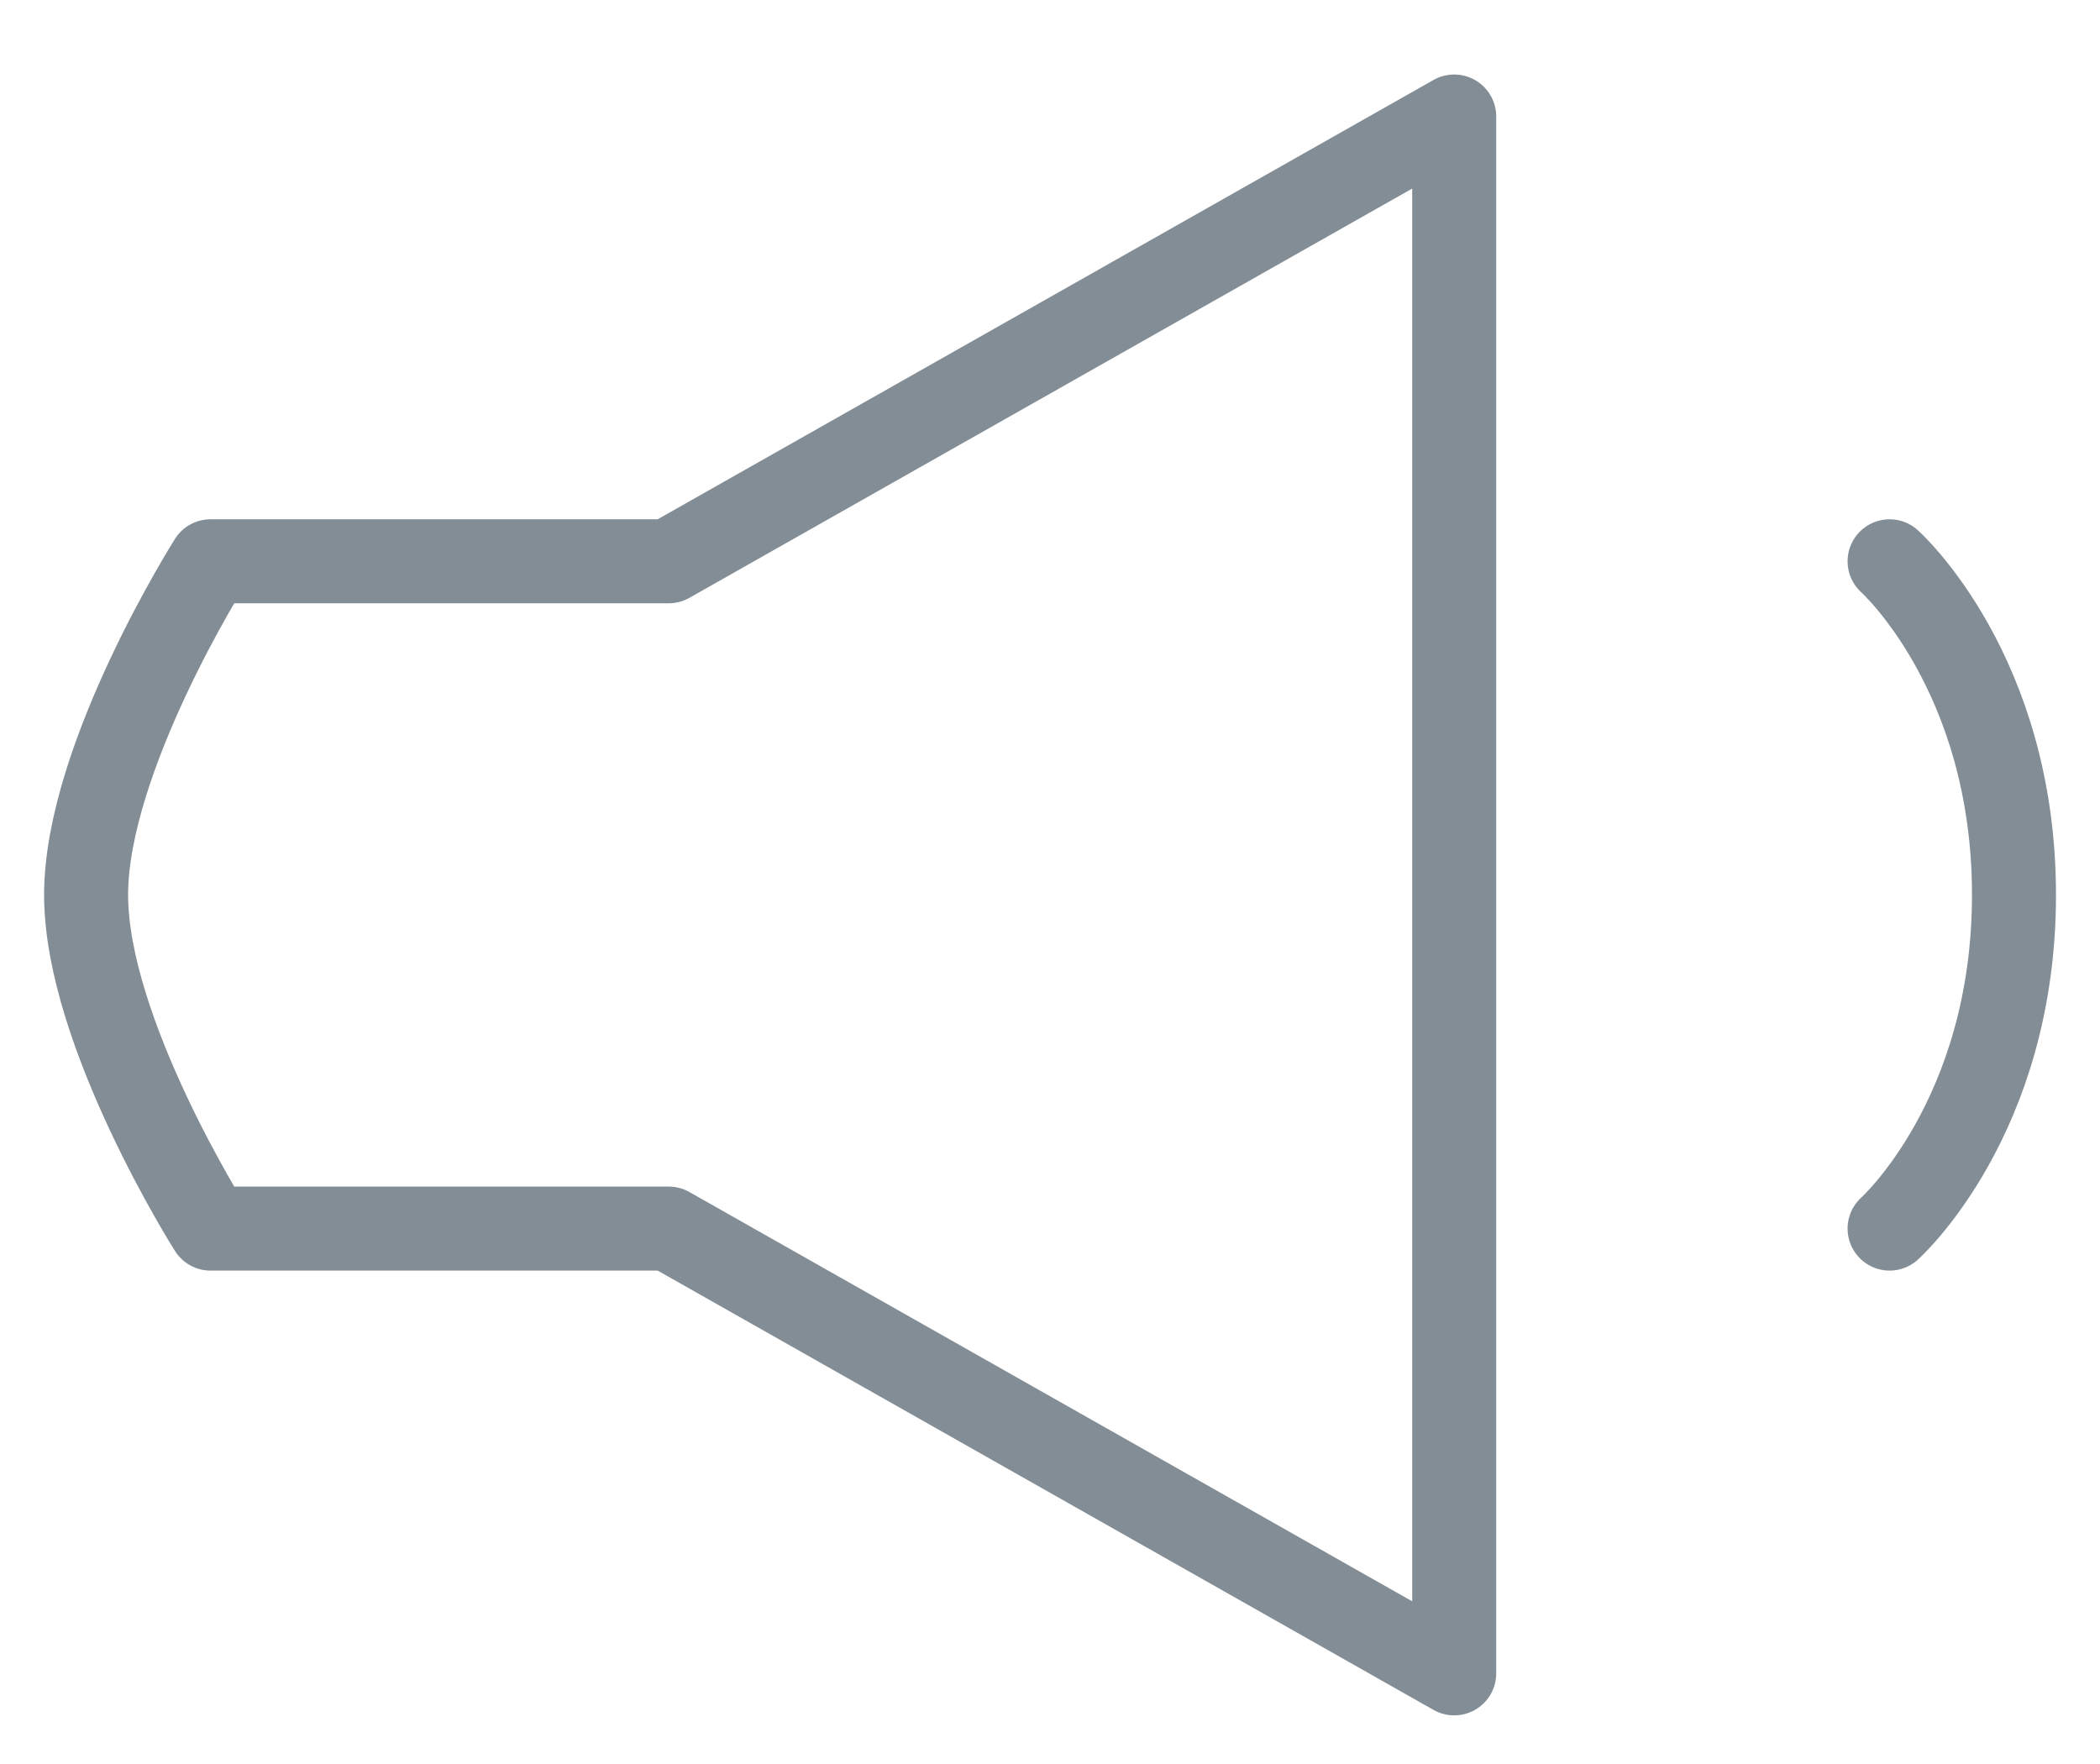 <svg width="25" height="21" viewBox="0 0 25 21" fill="none" xmlns="http://www.w3.org/2000/svg">
<path d="M22.495 14.626C22.495 14.626 23.976 13.302 23.976 10.654C23.976 8.006 22.495 6.682 22.495 6.682M17.312 1.387L7.961 6.682H2.506C2.506 6.682 1.025 9.019 1.025 10.654C1.025 12.289 2.506 14.626 2.506 14.626H7.961L17.312 19.921V1.387Z" stroke="#838D95" stroke-linecap="round" stroke-linejoin="round"/>
</svg>
